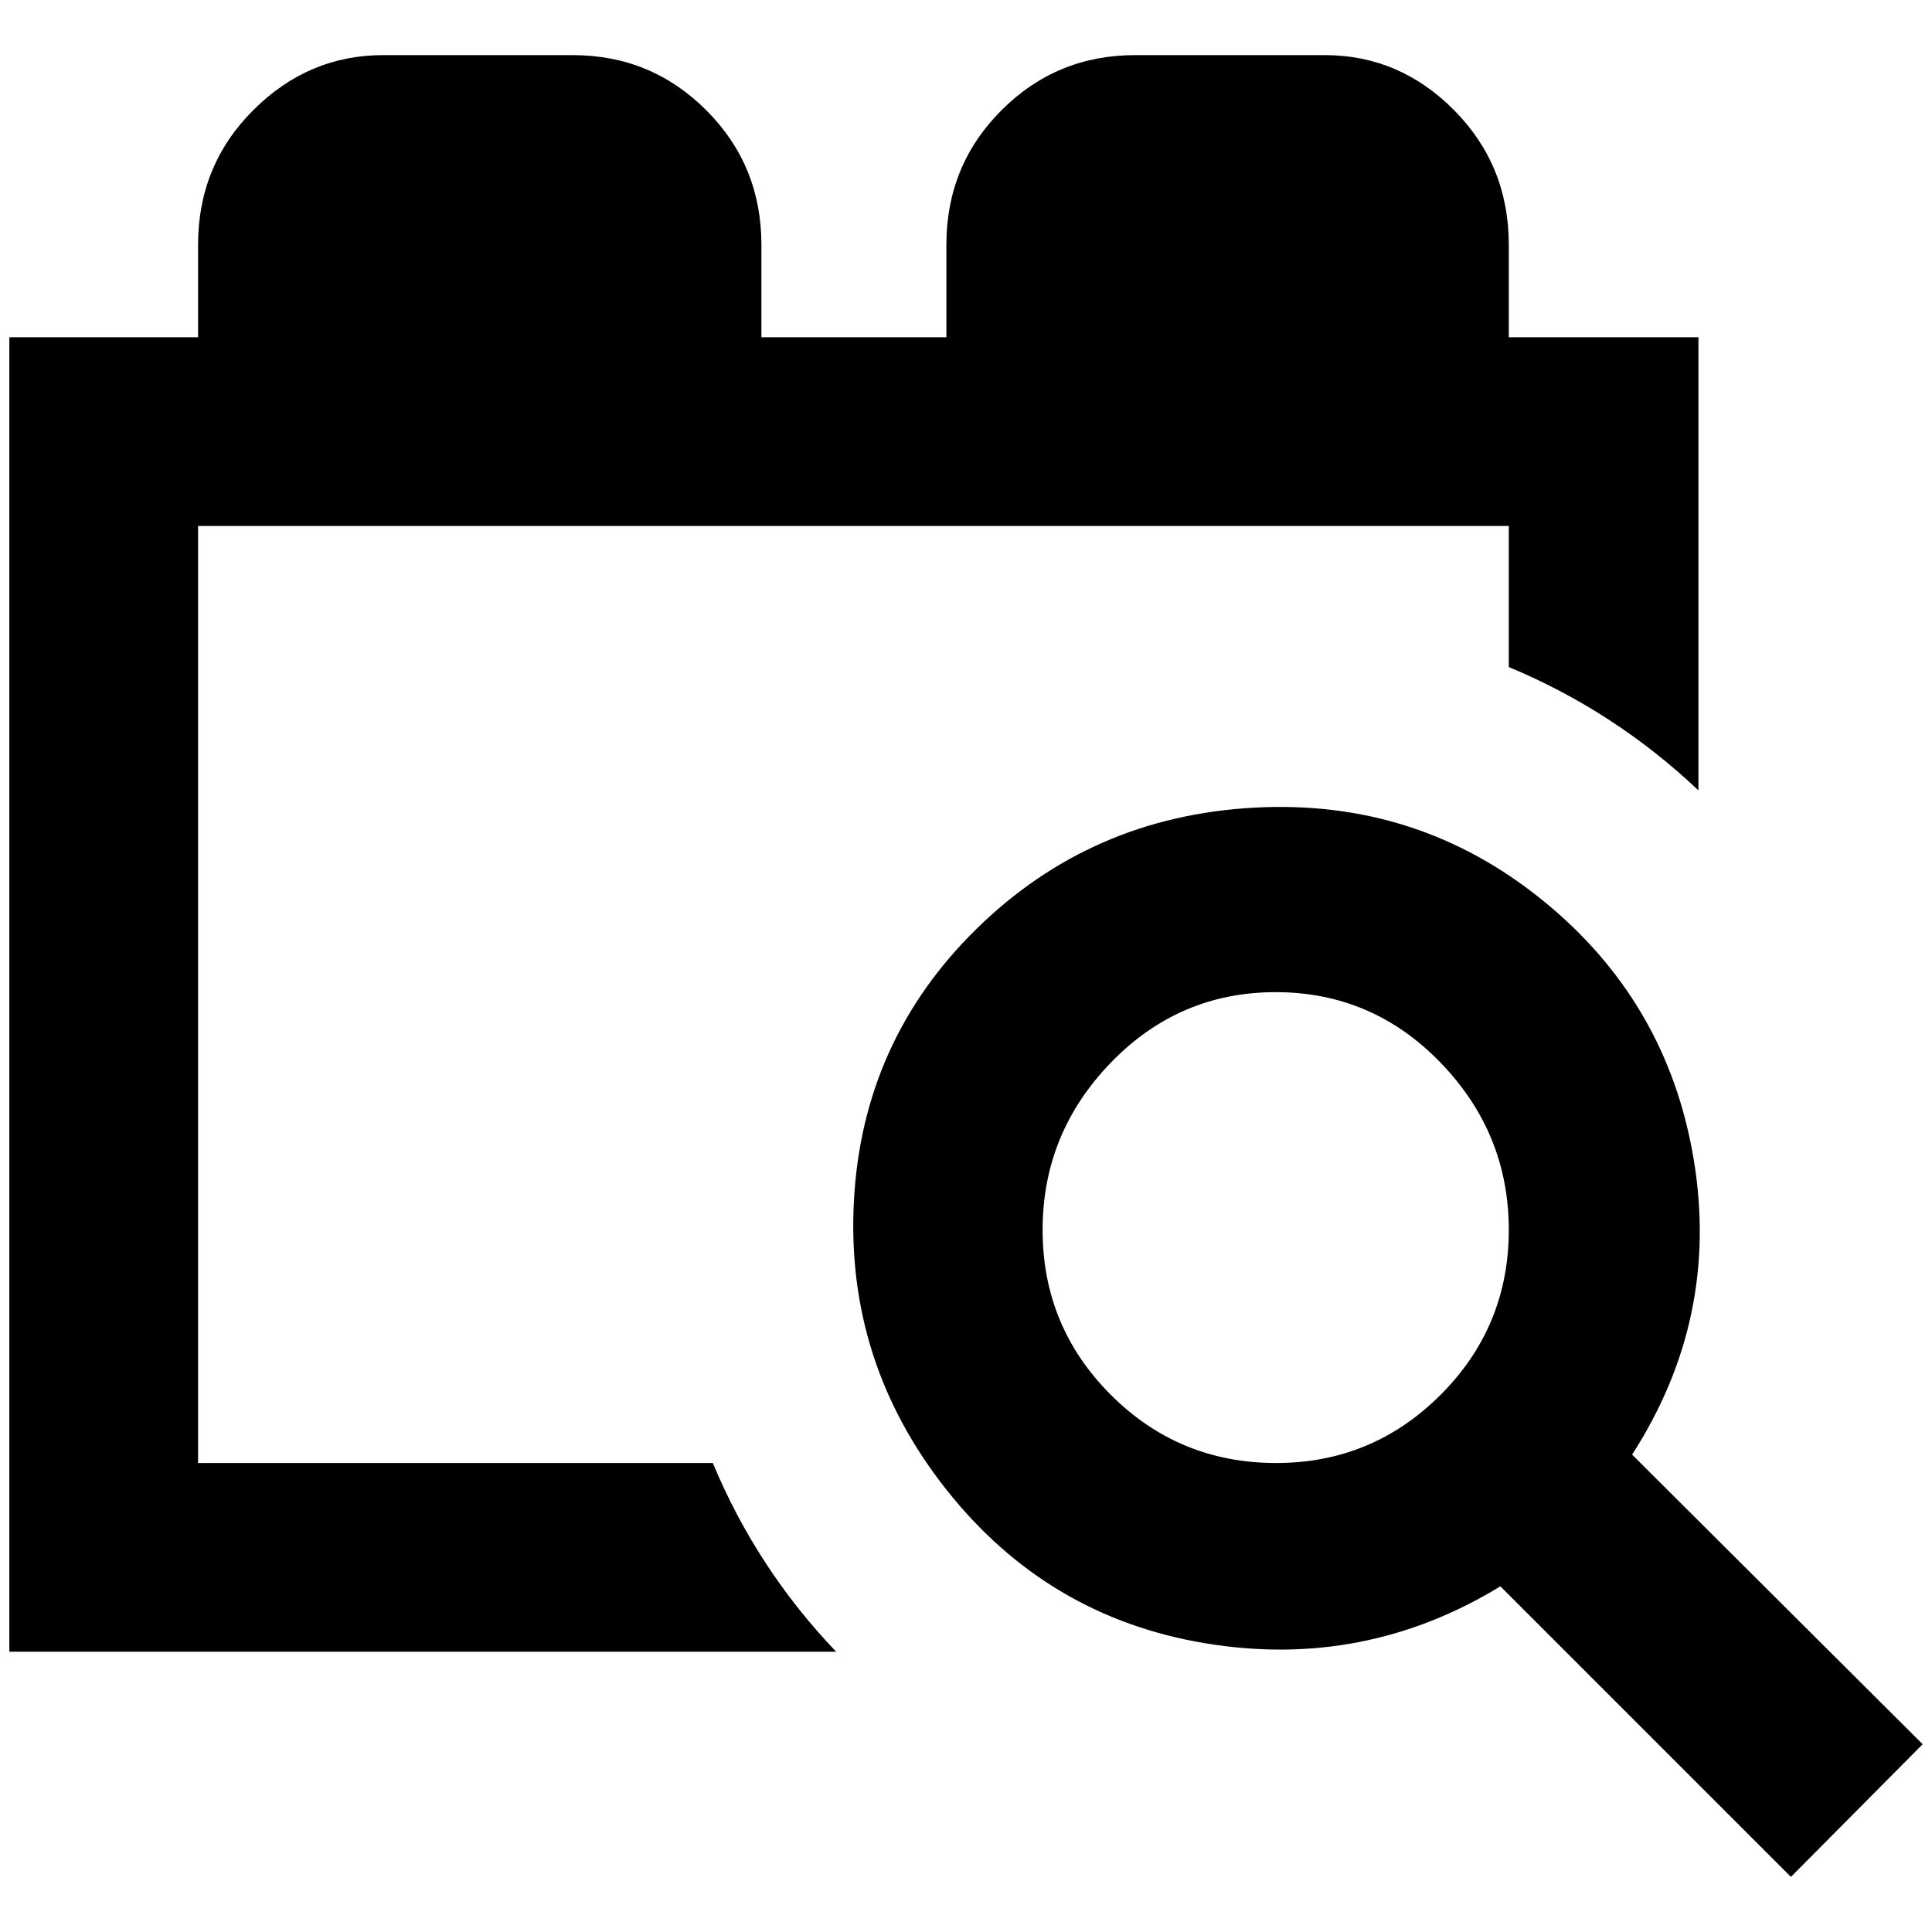 <?xml version="1.0" standalone="no"?>
<!DOCTYPE svg PUBLIC "-//W3C//DTD SVG 1.1//EN" "http://www.w3.org/Graphics/SVG/1.1/DTD/svg11.dtd" >
<svg xmlns="http://www.w3.org/2000/svg" xmlns:xlink="http://www.w3.org/1999/xlink" version="1.1" width="2048" height="2048" viewBox="-10 0 2068 2048">
   <path fill="currentColor"
d="M1605 351v-99q0 -85 -58.5 -144t-138.5 -59h-203q-84 0 -143 59t-59 144v99h-198v-99q0 -85 -59 -144t-143 -59h-203q-80 0 -139 59t-59 144v99h-202v1407h885q-85 -89 -132 -202h-551v-1003h1403v151q113 47 203 132v-485h-203zM1737 1547q94 -146 66 -315.5t-162 -278
t-308.5 -99t-297 129.5t-131.5 292t99 308.5t277.5 164.5t315.5 -61l311 311l141 -142zM1356 1556q-104 0 -177 -73t-73 -176.5t73 -179t176.5 -75.5t176.5 75.5t73 179t-73 176.5t-176 73z" />
</svg>
